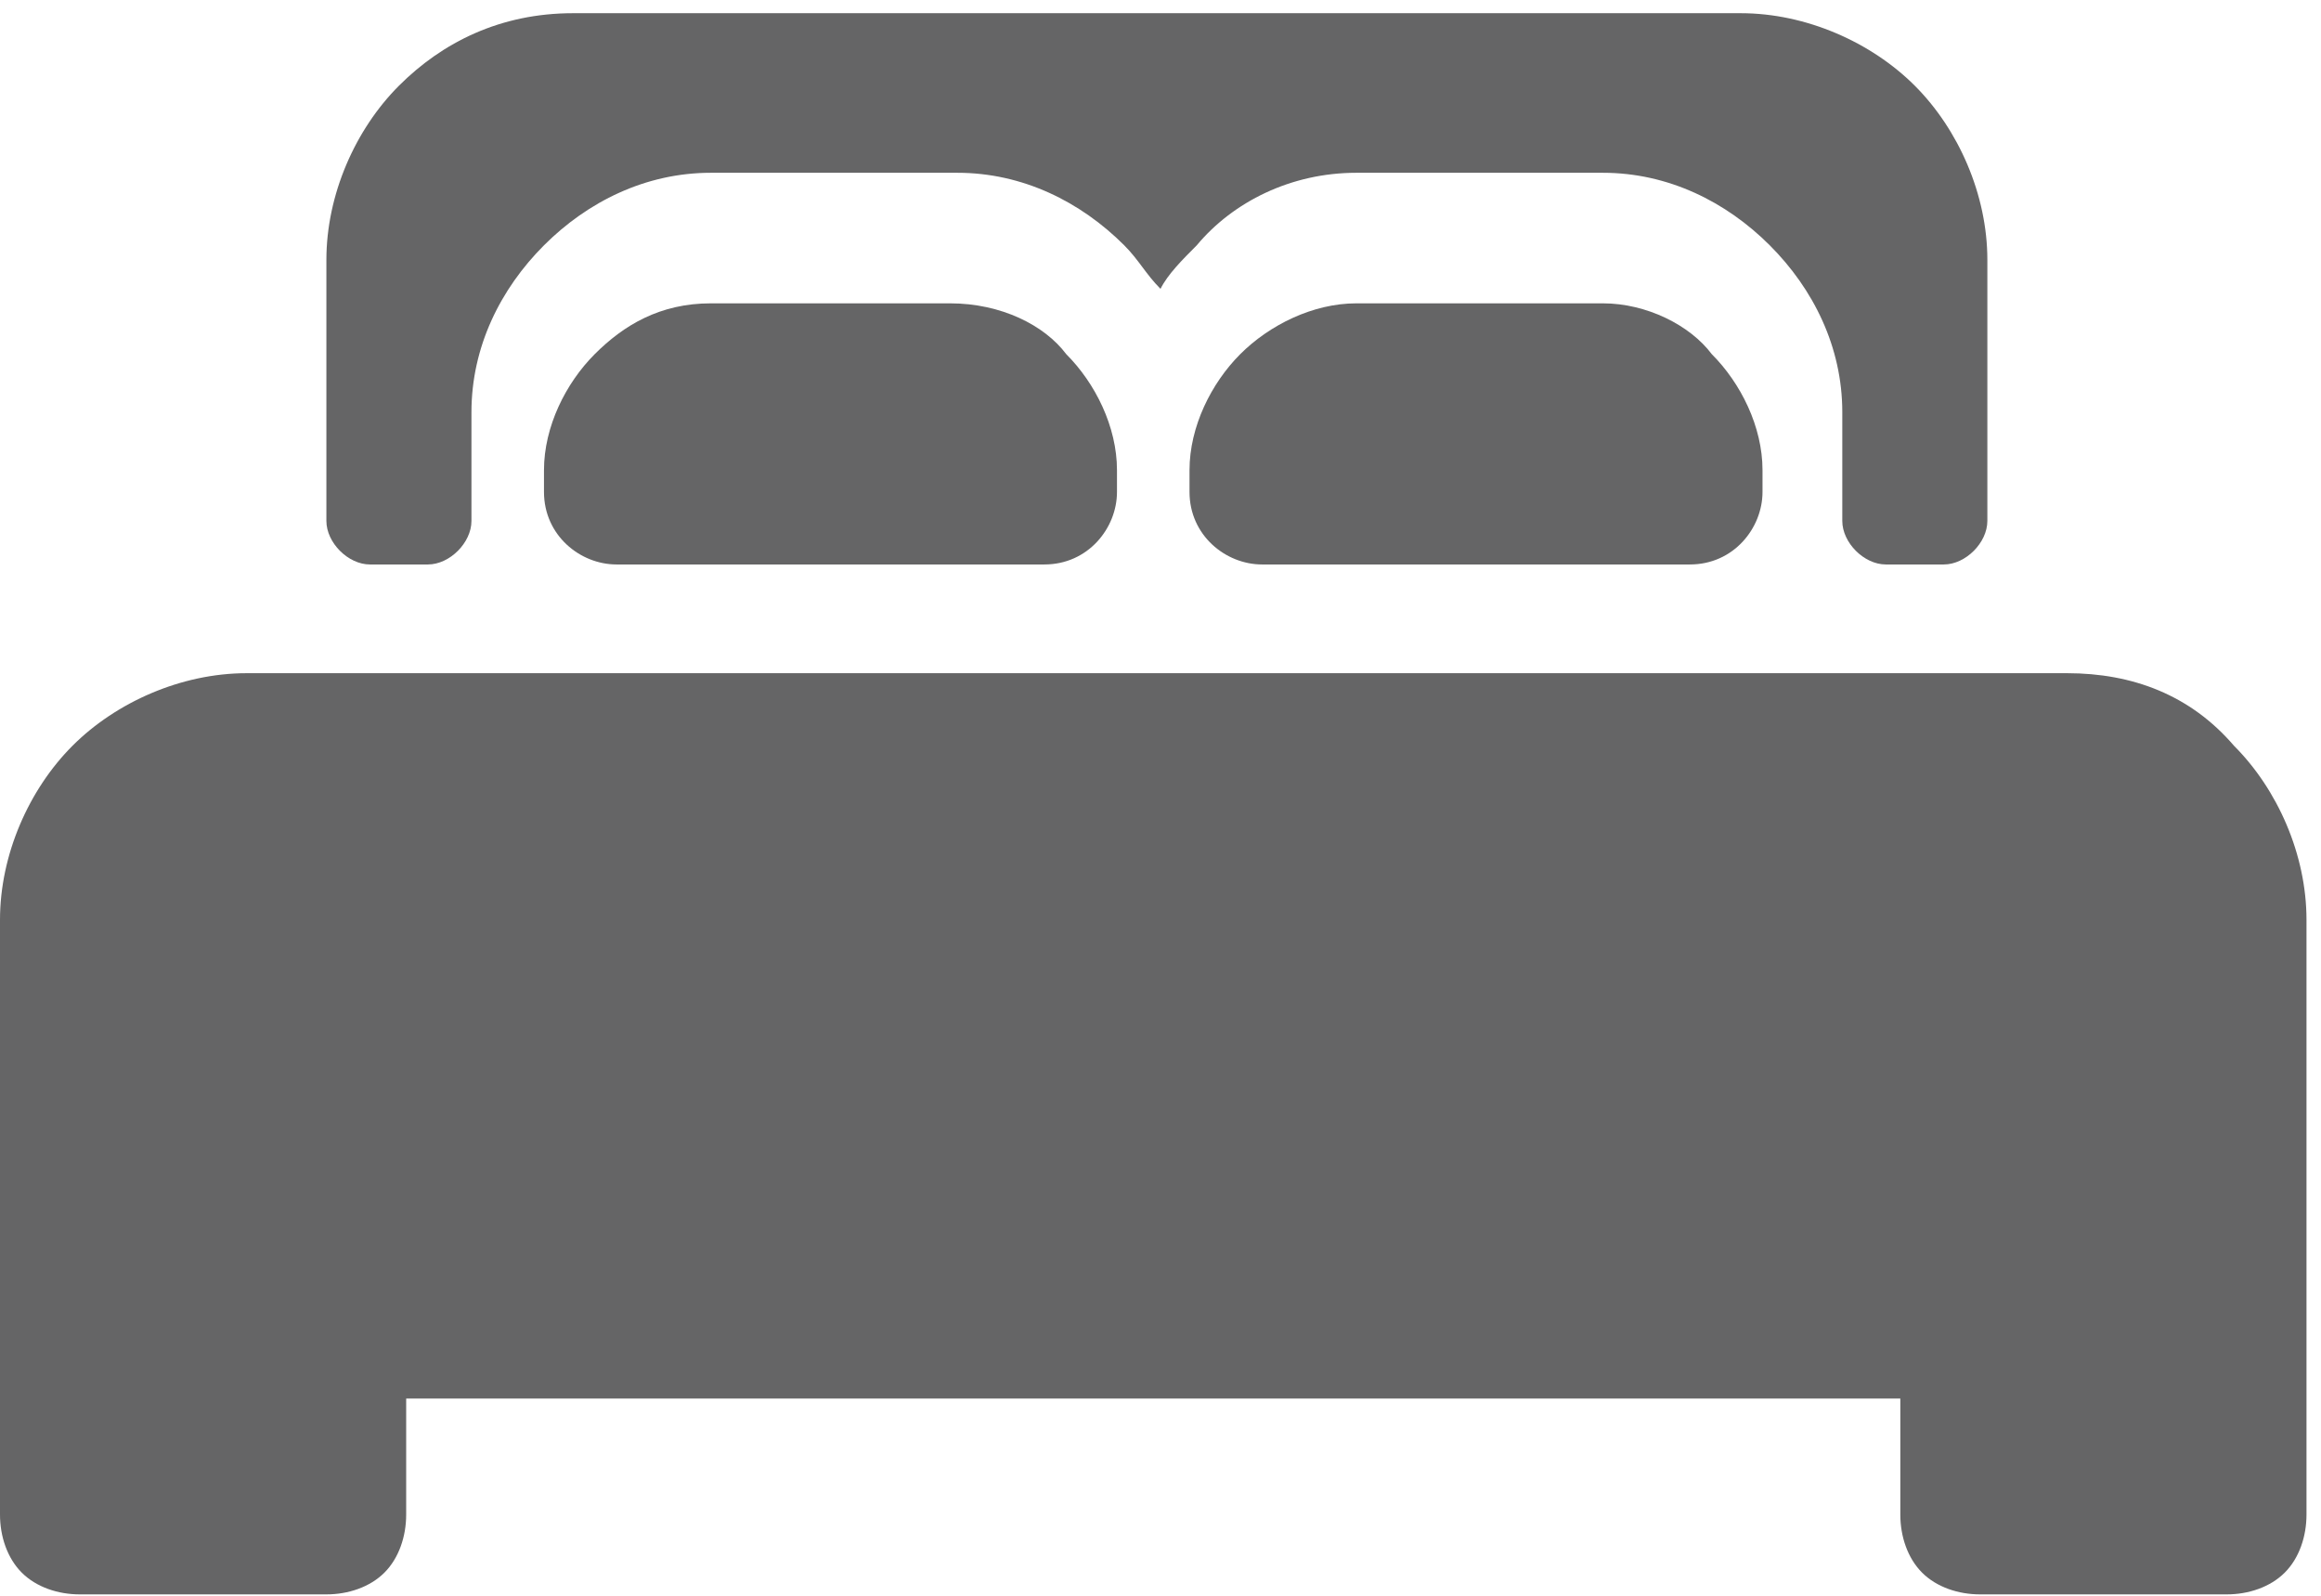 <svg width="32" height="22" viewBox="0 0 32 22" fill="none" xmlns="http://www.w3.org/2000/svg">
<g clip-path="url(#clip0)">
<path fill-rule="evenodd" clip-rule="evenodd" d="M31.9 19.281H26.2V20.881C26.2 21.181 26.3 21.481 26.5 21.681C26.7 21.881 27 21.981 27.3 21.981H30.7C31 21.981 31.3 21.881 31.5 21.681C31.7 21.481 31.8 21.181 31.8 20.881V19.281H31.9ZM5.7 19.281H0V20.881C0 21.181 0.1 21.481 0.3 21.681C0.5 21.881 0.8 21.981 1.1 21.981H4.5C4.8 21.981 5.1 21.881 5.3 21.681C5.5 21.481 5.6 21.181 5.6 20.881V19.281H5.7ZM28.5 9.281H25.4H16.5H15.5H6.5H3.5H3.4C2.5 9.281 1.6 9.681 1 10.281C0.4 10.881 0 11.781 0 12.681V19.281H6.7H25.1H31.8V12.681C31.8 11.781 31.4 10.881 30.8 10.281C30.2 9.581 29.4 9.281 28.5 9.281Z" fill="#656566"/>
<path fill-rule="evenodd" clip-rule="evenodd" d="M18.7 2.382H22.1C23 2.382 23.8 2.782 24.4 3.382C25 3.982 25.4 4.782 25.4 5.682V7.182C25.4 7.482 25.7 7.782 26 7.782H26.8C27.1 7.782 27.4 7.482 27.4 7.182V3.582C27.4 2.682 27 1.782 26.4 1.182C25.8 0.582 24.9 0.182 24 0.182H7.9C6.9 0.182 6.1 0.582 5.5 1.182C4.9 1.782 4.5 2.682 4.5 3.582V7.182C4.5 7.482 4.8 7.782 5.1 7.782H5.9C6.2 7.782 6.5 7.482 6.5 7.182V5.682C6.5 4.782 6.9 3.982 7.5 3.382C8.1 2.782 8.9 2.382 9.8 2.382H13.2C14.1 2.382 14.9 2.782 15.5 3.382C15.7 3.582 15.8 3.782 16 3.982C16.1 3.782 16.3 3.582 16.5 3.382C17 2.782 17.8 2.382 18.7 2.382Z" fill="#656566"/>
<path fill-rule="evenodd" clip-rule="evenodd" d="M22.1 4.182H18.7C18.1 4.182 17.5 4.482 17.1 4.882C16.7 5.282 16.4 5.882 16.4 6.482V6.782C16.4 7.382 16.9 7.782 17.4 7.782H23.3C23.9 7.782 24.3 7.282 24.3 6.782V6.482C24.3 5.882 24 5.282 23.6 4.882C23.3 4.482 22.7 4.182 22.1 4.182Z" fill="#656566"/>
<path fill-rule="evenodd" clip-rule="evenodd" d="M13.1 4.182H9.8C9.1 4.182 8.6 4.482 8.2 4.882C7.8 5.282 7.5 5.882 7.5 6.482V6.782C7.5 7.382 8 7.782 8.5 7.782H14.4C15 7.782 15.4 7.282 15.4 6.782V6.482C15.4 5.882 15.1 5.282 14.7 4.882C14.4 4.482 13.8 4.182 13.1 4.182Z" fill="#656566"/>
</g>
<defs>
<clipPath id="clip0">
<rect width="31.9" height="21.8" fill="white" transform="translate(0 0.182)"/>
</clipPath>
</defs>
</svg>
